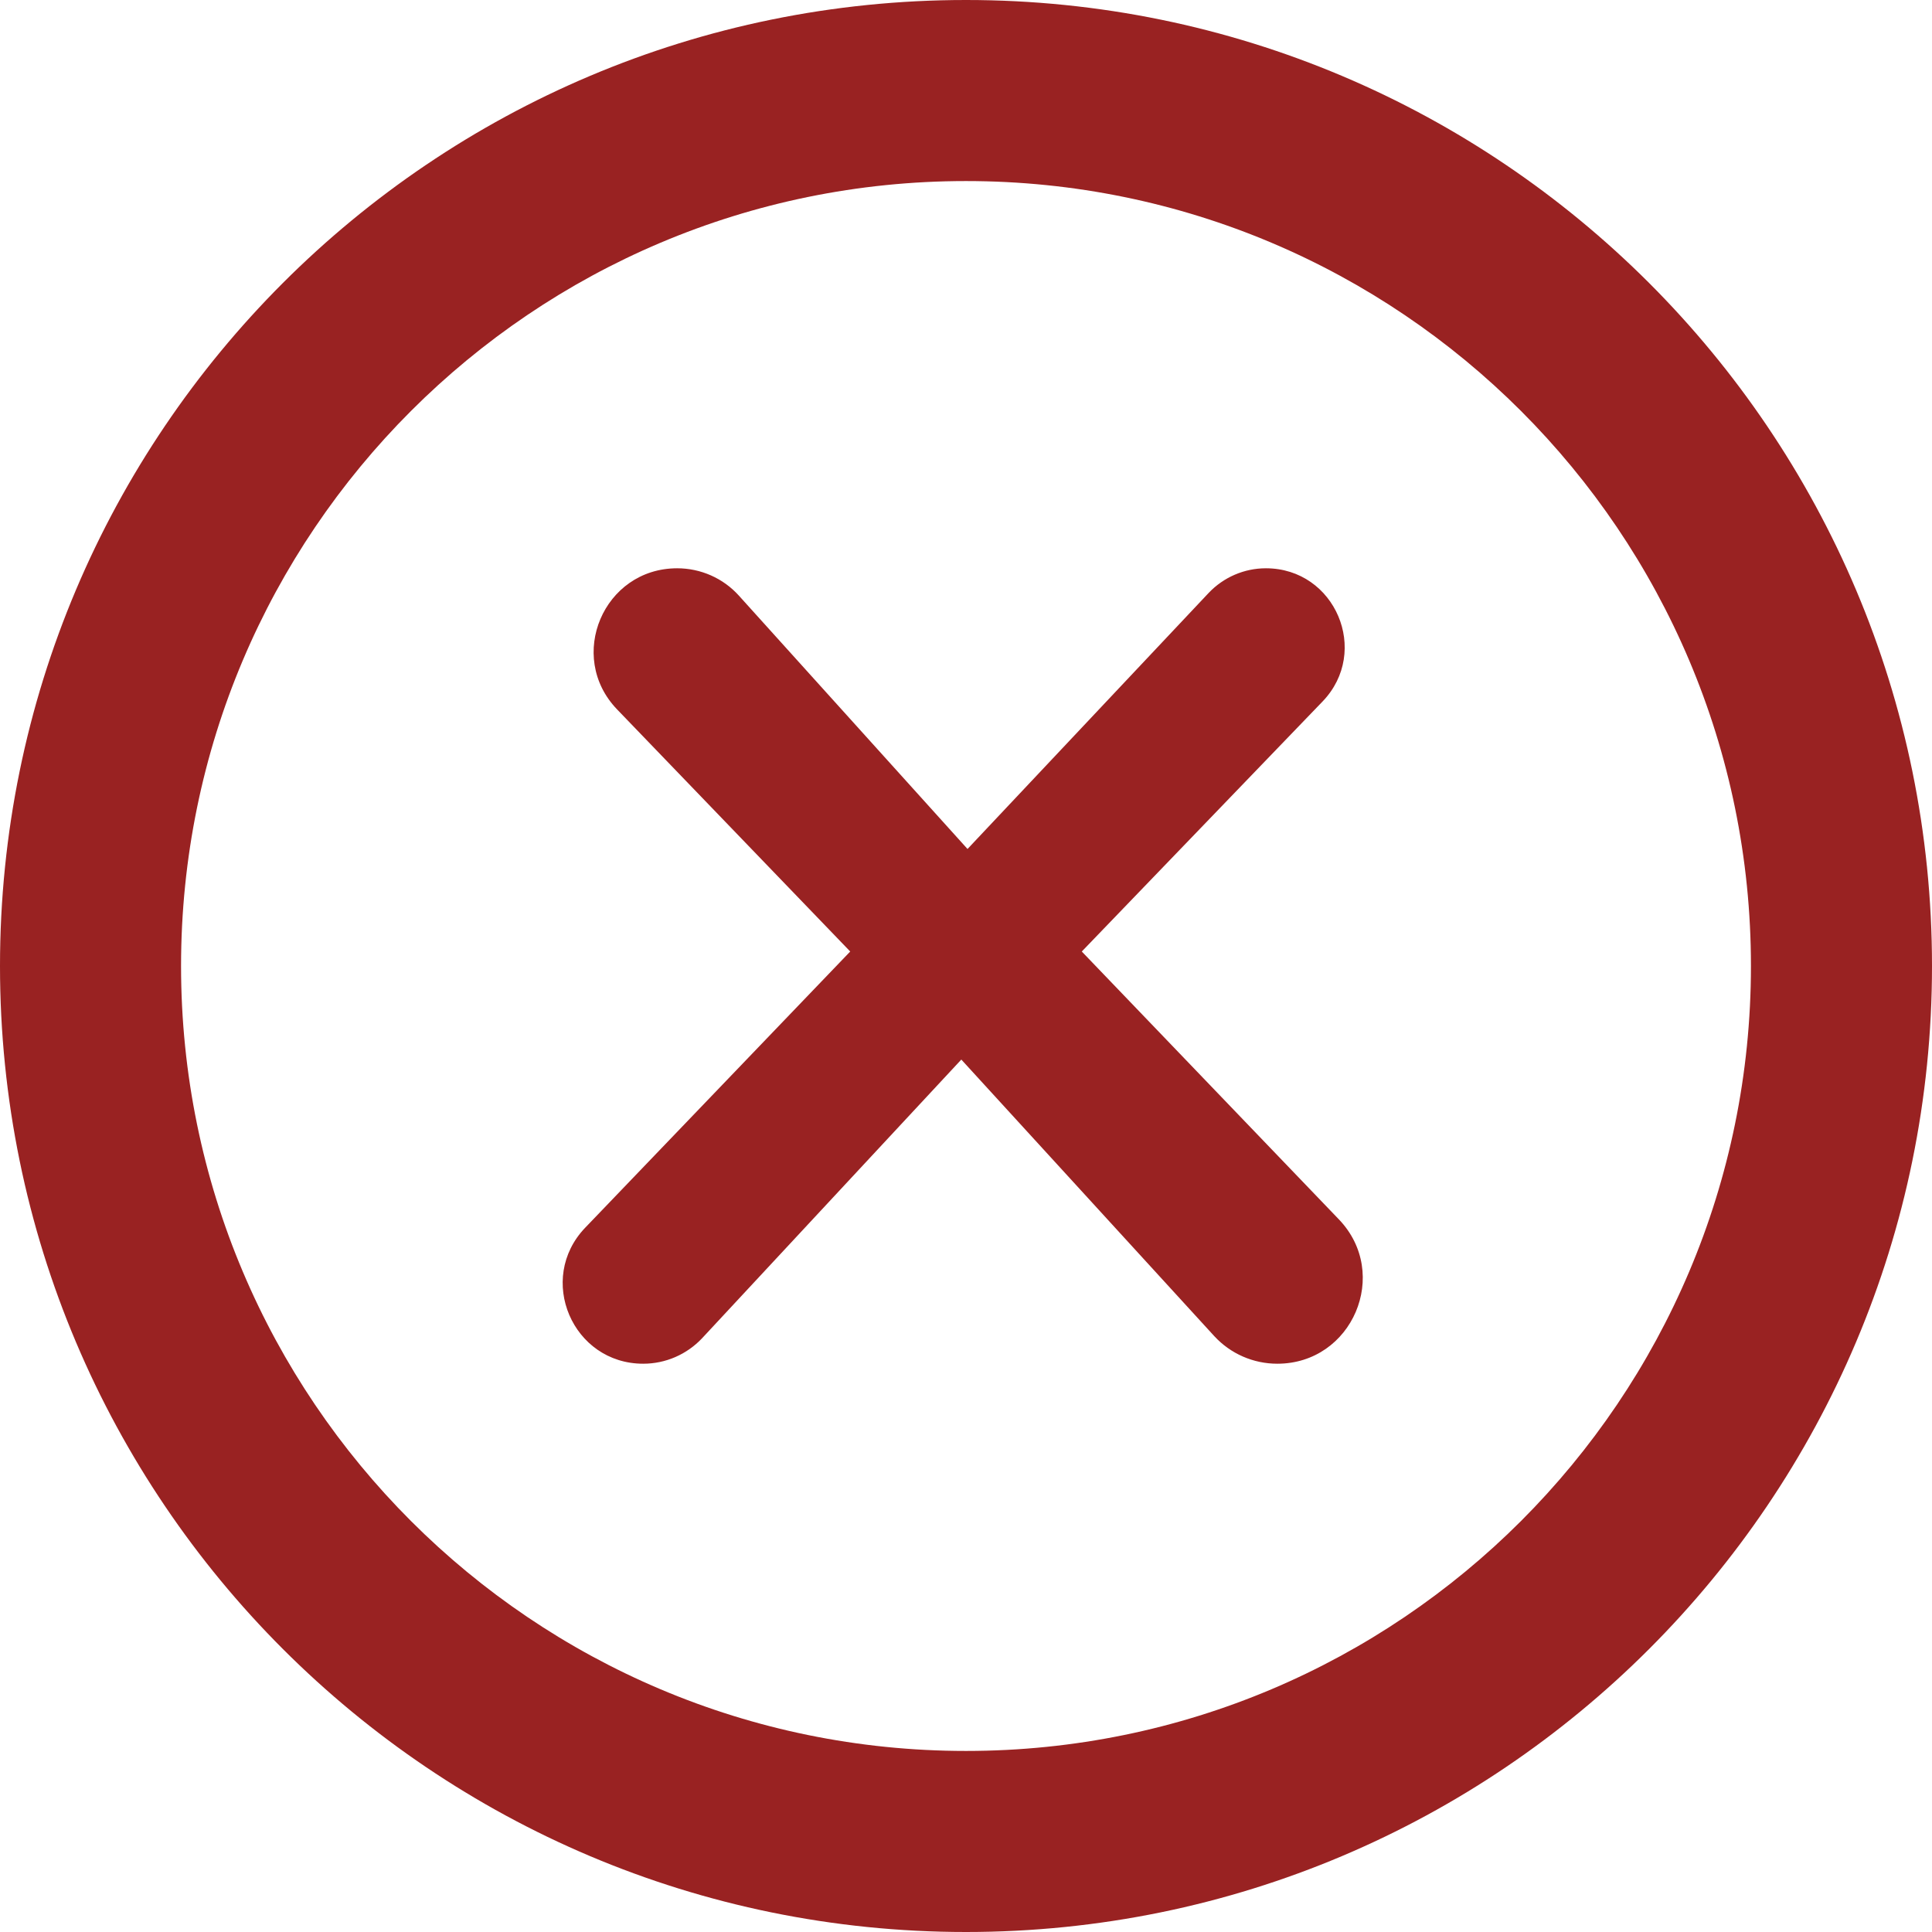 <svg width="14" height="14" viewBox="0 0 14 14" fill="none" xmlns="http://www.w3.org/2000/svg">
<path d="M4.907 4.118C4.374 4.118 4.102 4.757 4.472 5.141L6.161 6.895L4.241 8.896C3.885 9.267 4.148 9.882 4.661 9.882C4.823 9.882 4.977 9.815 5.088 9.697L6.966 7.678L8.799 9.682C8.917 9.81 9.082 9.882 9.256 9.882C9.8 9.882 10.079 9.229 9.702 8.836L7.839 6.895L9.584 5.083C9.932 4.721 9.676 4.118 9.173 4.118C9.016 4.118 8.866 4.183 8.758 4.297L7.011 6.152L5.355 4.317C5.241 4.19 5.078 4.118 4.907 4.118Z" fill="#992222"/>
<path fill-rule="evenodd" clip-rule="evenodd" d="M14 7C14 10.866 10.866 14 7 14C3.134 14 0 10.866 0 7C0 3.134 3.134 0 7 0C10.866 0 14 3.134 14 7ZM12.688 7C12.688 10.141 10.141 12.688 7 12.688C3.859 12.688 1.312 10.141 1.312 7C1.312 3.859 3.859 1.312 7 1.312C10.141 1.312 12.688 3.859 12.688 7Z" fill="#992222"/>
</svg>

